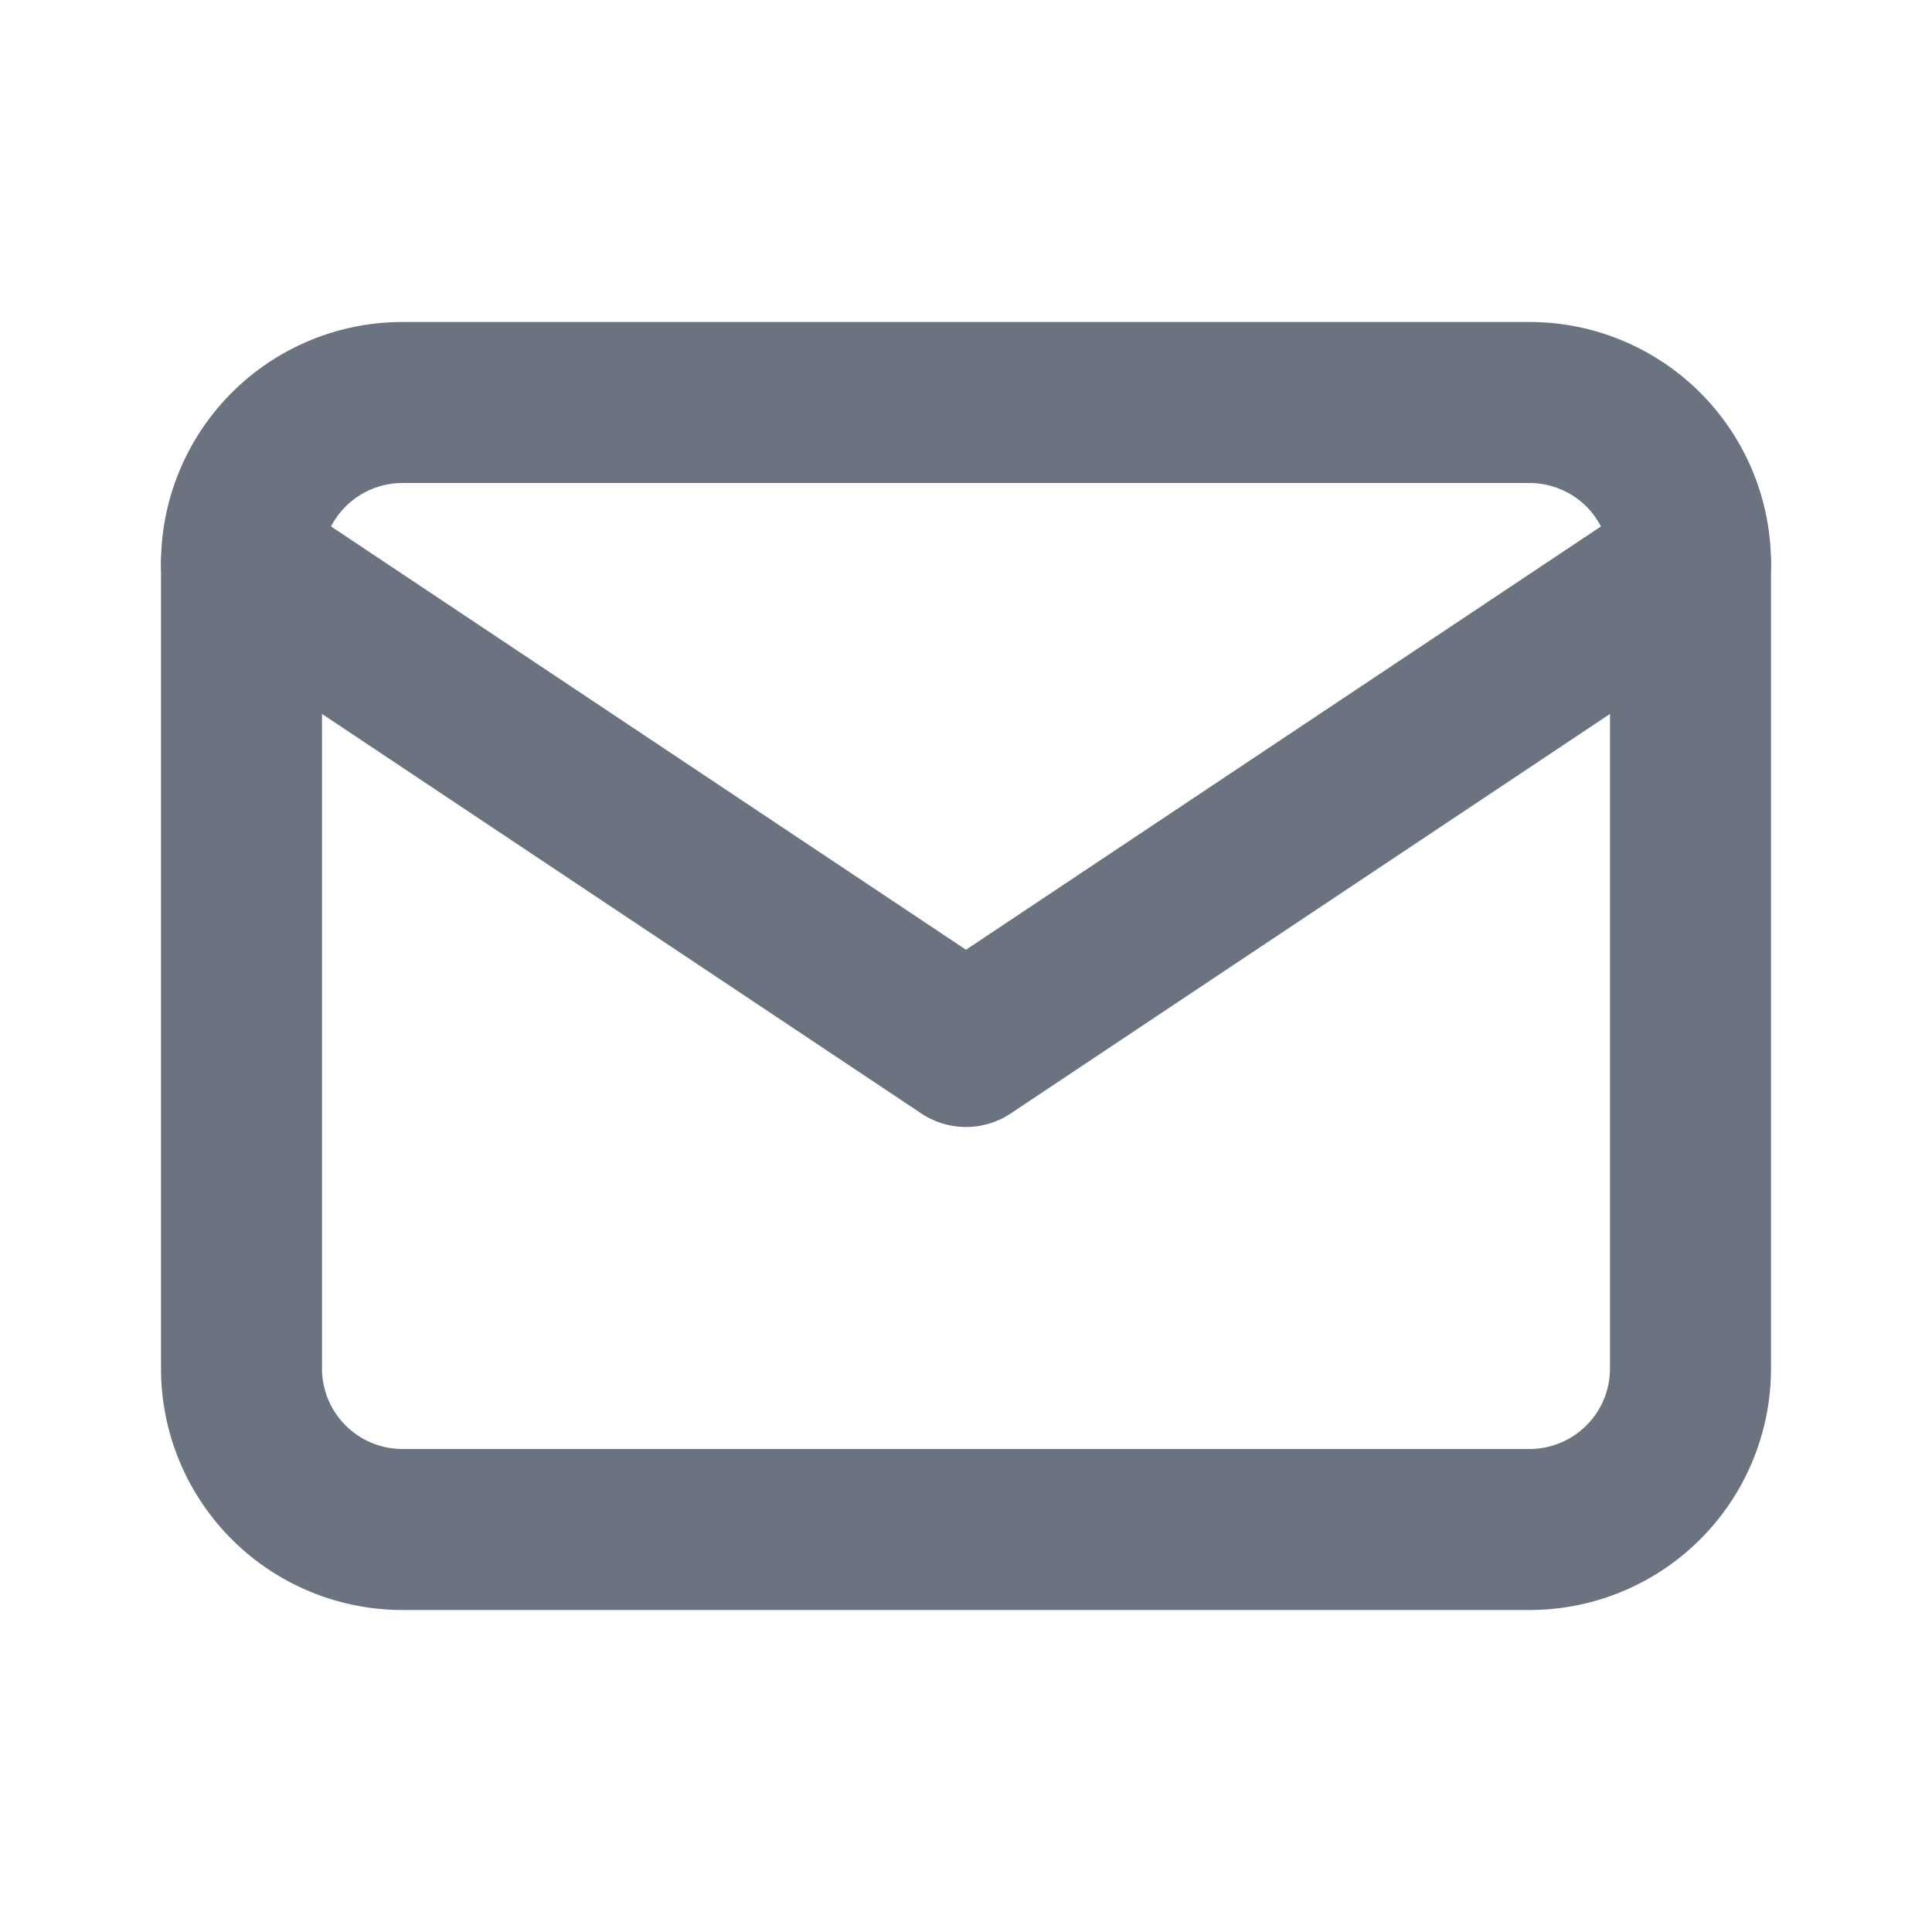 <svg
    xmlns="http://www.w3.org/2000/svg"
    width="24"
    height="24"
    viewBox="0 0 24 24"
    fill="none"
    stroke="#6B7280"
    stroke-width="2"
    stroke-linecap="round"
    stroke-linejoin="round"
>
  <path
        d="M19 5H5a2 2 0 0 0-2 2v10a2 2 0 0 0 2 2h14a2 2 0 0 0 2-2V7a2 2 0 0 0-2-2Z"
    />
  <path d="m3 7 9 6 9-6" />
</svg>
